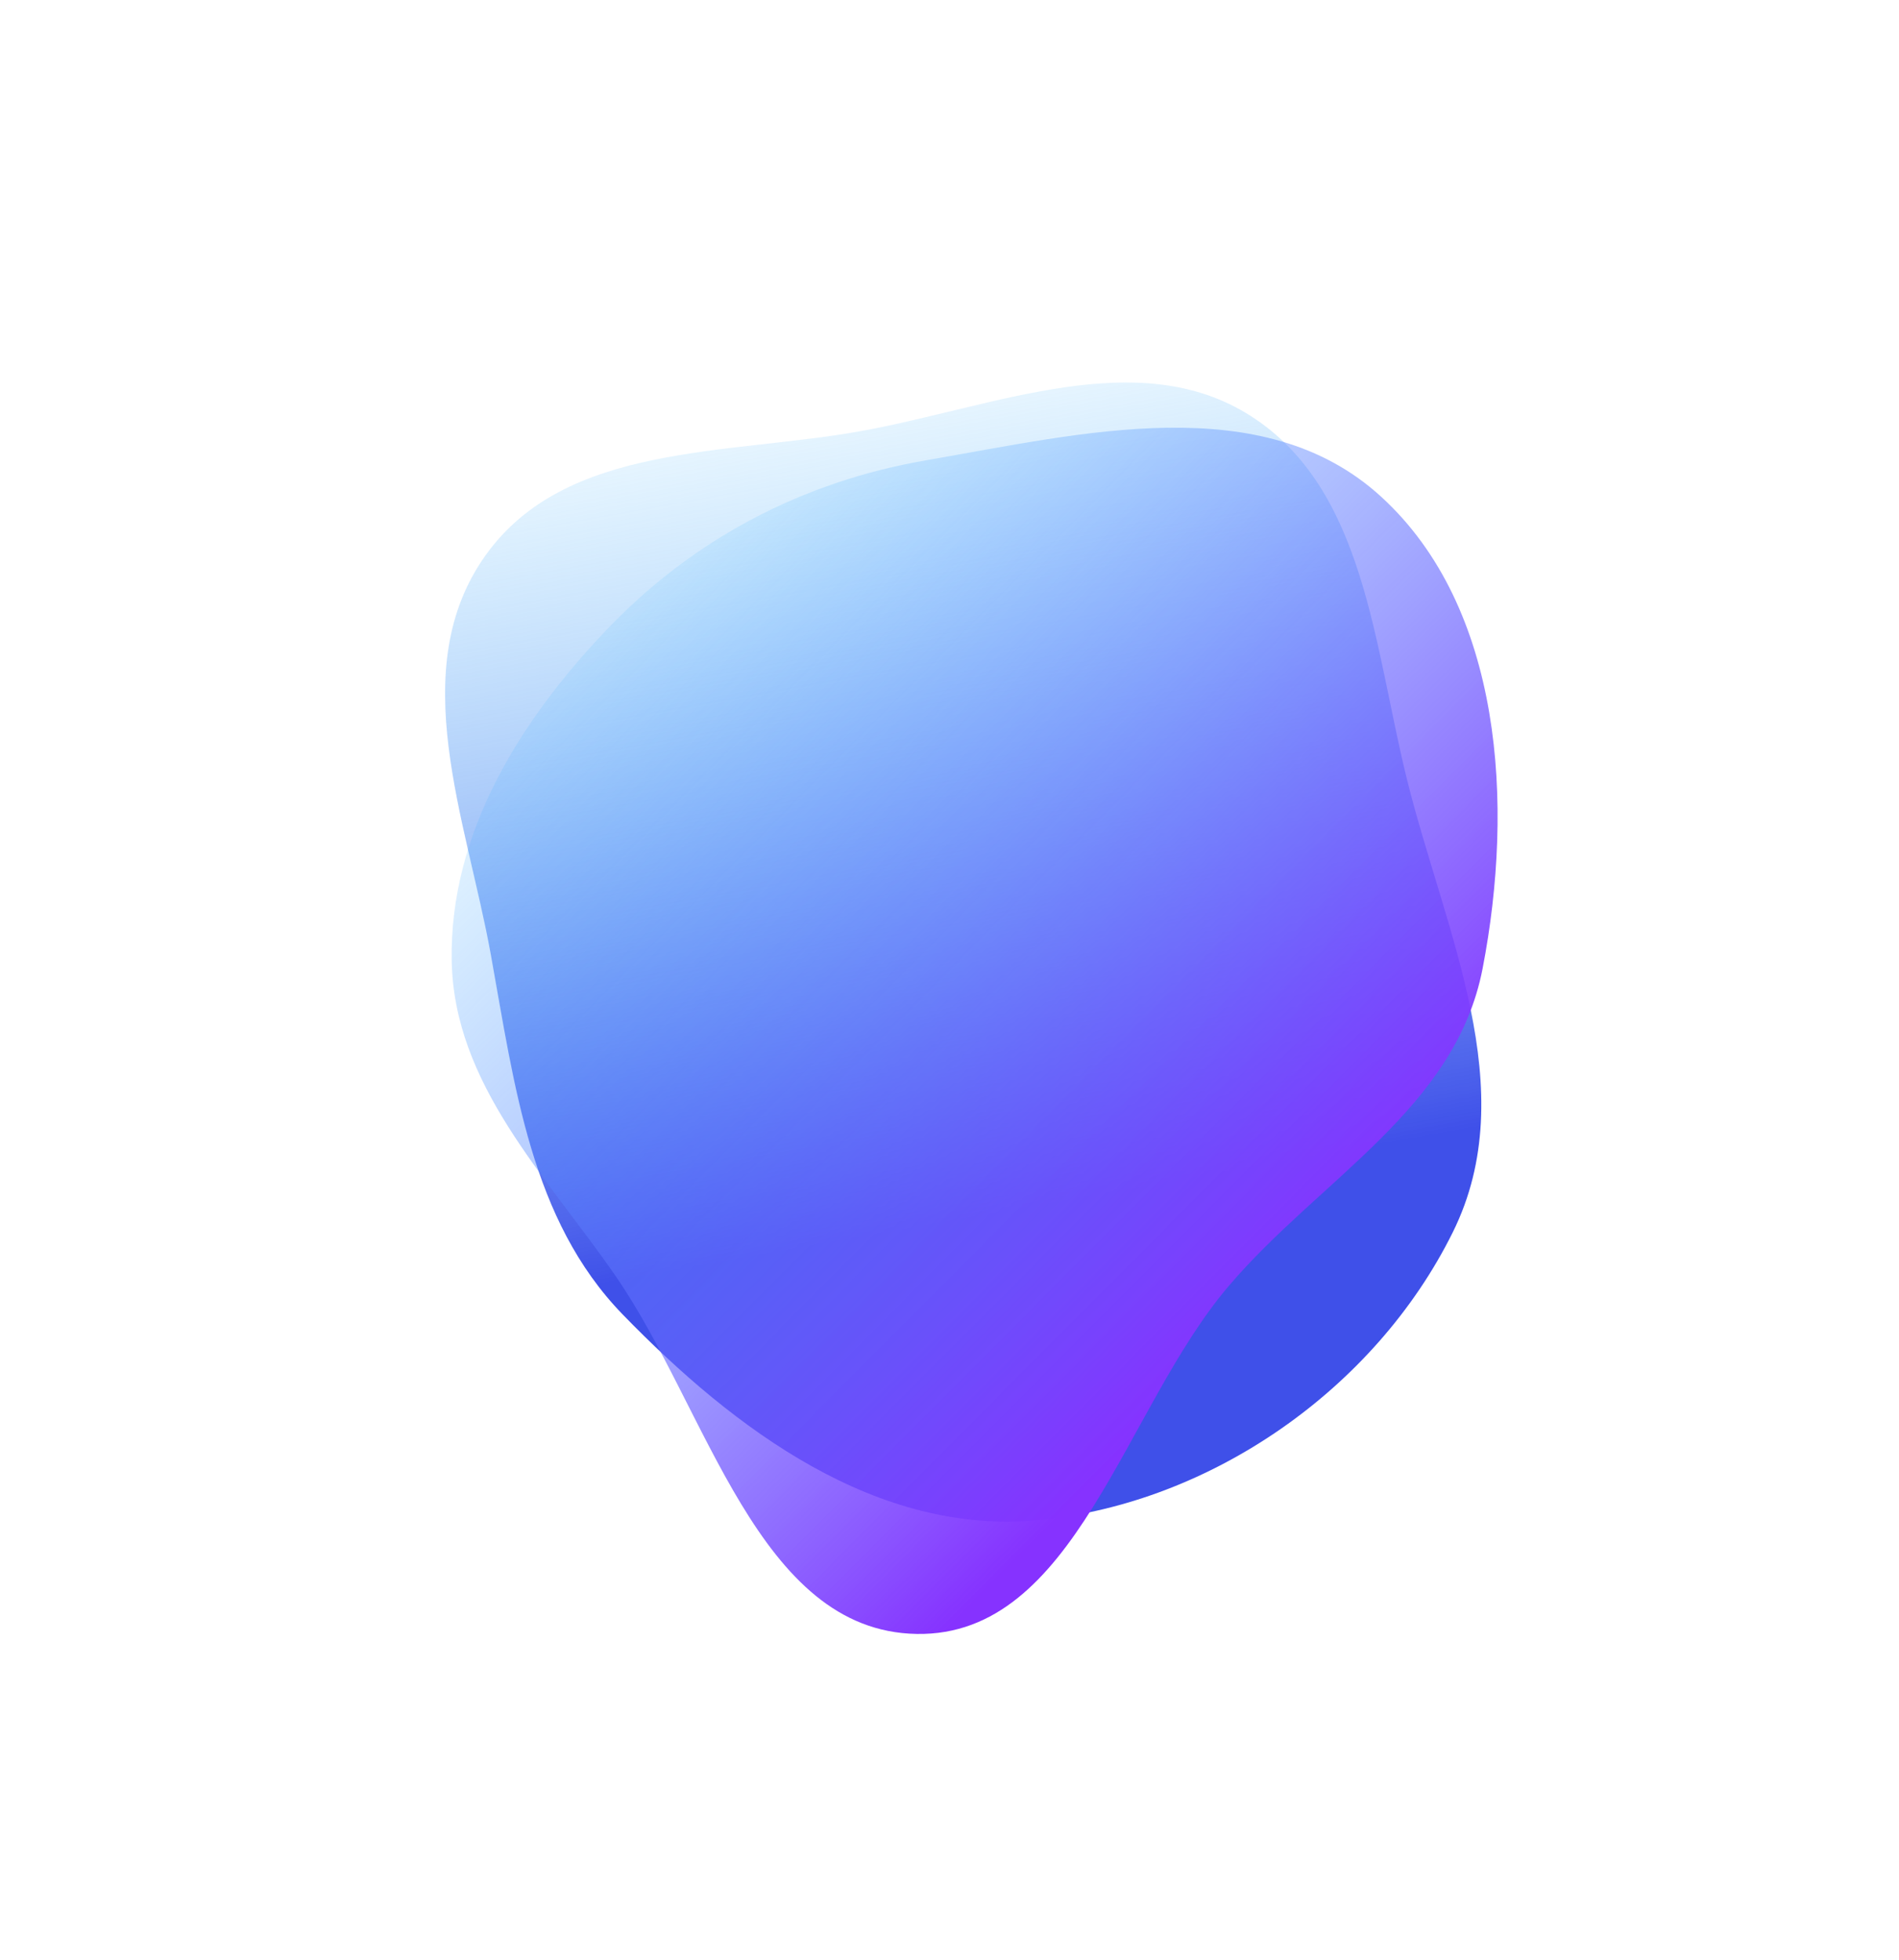 
<svg width="560px" height="578px" viewBox="0 0 560 578" version="1.1" xmlns="http://www.w3.org/2000/svg" xmlns:xlink="http://www.w3.org/1999/xlink">
    <title>Bubble Mid Right</title>
    <defs>
        <linearGradient x1="67.898%" y1="69.087%" x2="8.314%" y2="12.771%" id="linearGradient-1">
            <stop stop-color="#3F50E9" offset="0%"></stop>
            <stop stop-color="#60CFFF" stop-opacity="0" offset="100%"></stop>
        </linearGradient>
        <linearGradient x1="77.339%" y1="26.958%" x2="6.653%" y2="87.389%" id="linearGradient-2">
            <stop stop-color="#8632FF" offset="0%"></stop>
            <stop stop-color="#32C5FF" stop-opacity="0" offset="100%"></stop>
        </linearGradient>
    </defs>
    <g id="Assets" stroke="none" stroke-width="1" fill="none" fill-rule="evenodd">
        <g id="Bubbles" transform="translate(-609, -545)" fill-rule="nonzero">
            <g id="Bubble-Mid-Right" transform="translate(890.359, 834.415) scale(-1, -1) rotate(-70.518) translate(-890.359, -834.415)translate(660.133, 620.599)">
                <path d="M192.379,53.439 C232.387,51.776 260.865,88.057 291.387,114.714 C326.333,145.235 372.094,169.955 379.142,216.549 C386.86,267.57 366.434,322.853 327.873,355.914 C291.41,387.176 239.037,385.669 192.379,376.674 C154.208,369.316 127.607,339.655 99.657,311.92 C70.886,283.371 30.705,257.668 31.008,216.549 C31.314,175.529 72.616,151.375 101.062,122.623 C129.093,94.289 153.11,55.071 192.379,53.439 Z" id="Vector" fill="url(#linearGradient-1)" transform="translate(205.882, 217.843) rotate(-74.517) translate(-205.882, -217.843)"></path>
                <path d="M222.42,53.668 C263.806,61.309 284.866,101.171 316.721,127.808 C353.359,158.445 420.38,172.082 420,218.886 C419.617,265.727 354.472,280.99 315.25,308.544 C285.584,329.384 259.092,356.82 222.42,357.687 C185.043,358.571 151.797,338.155 124.929,313.045 C97.526,287.436 80.475,255.162 73.898,218.886 C65.579,172.994 51.917,119.938 83.543,84.757 C115.929,48.73 173.898,44.709 222.42,53.668 Z" id="Vector" fill="url(#linearGradient-2)" transform="translate(241.852, 203.663) rotate(-19.002) translate(-241.852, -203.663)"></path>
            </g>
        </g>
    </g>
</svg>